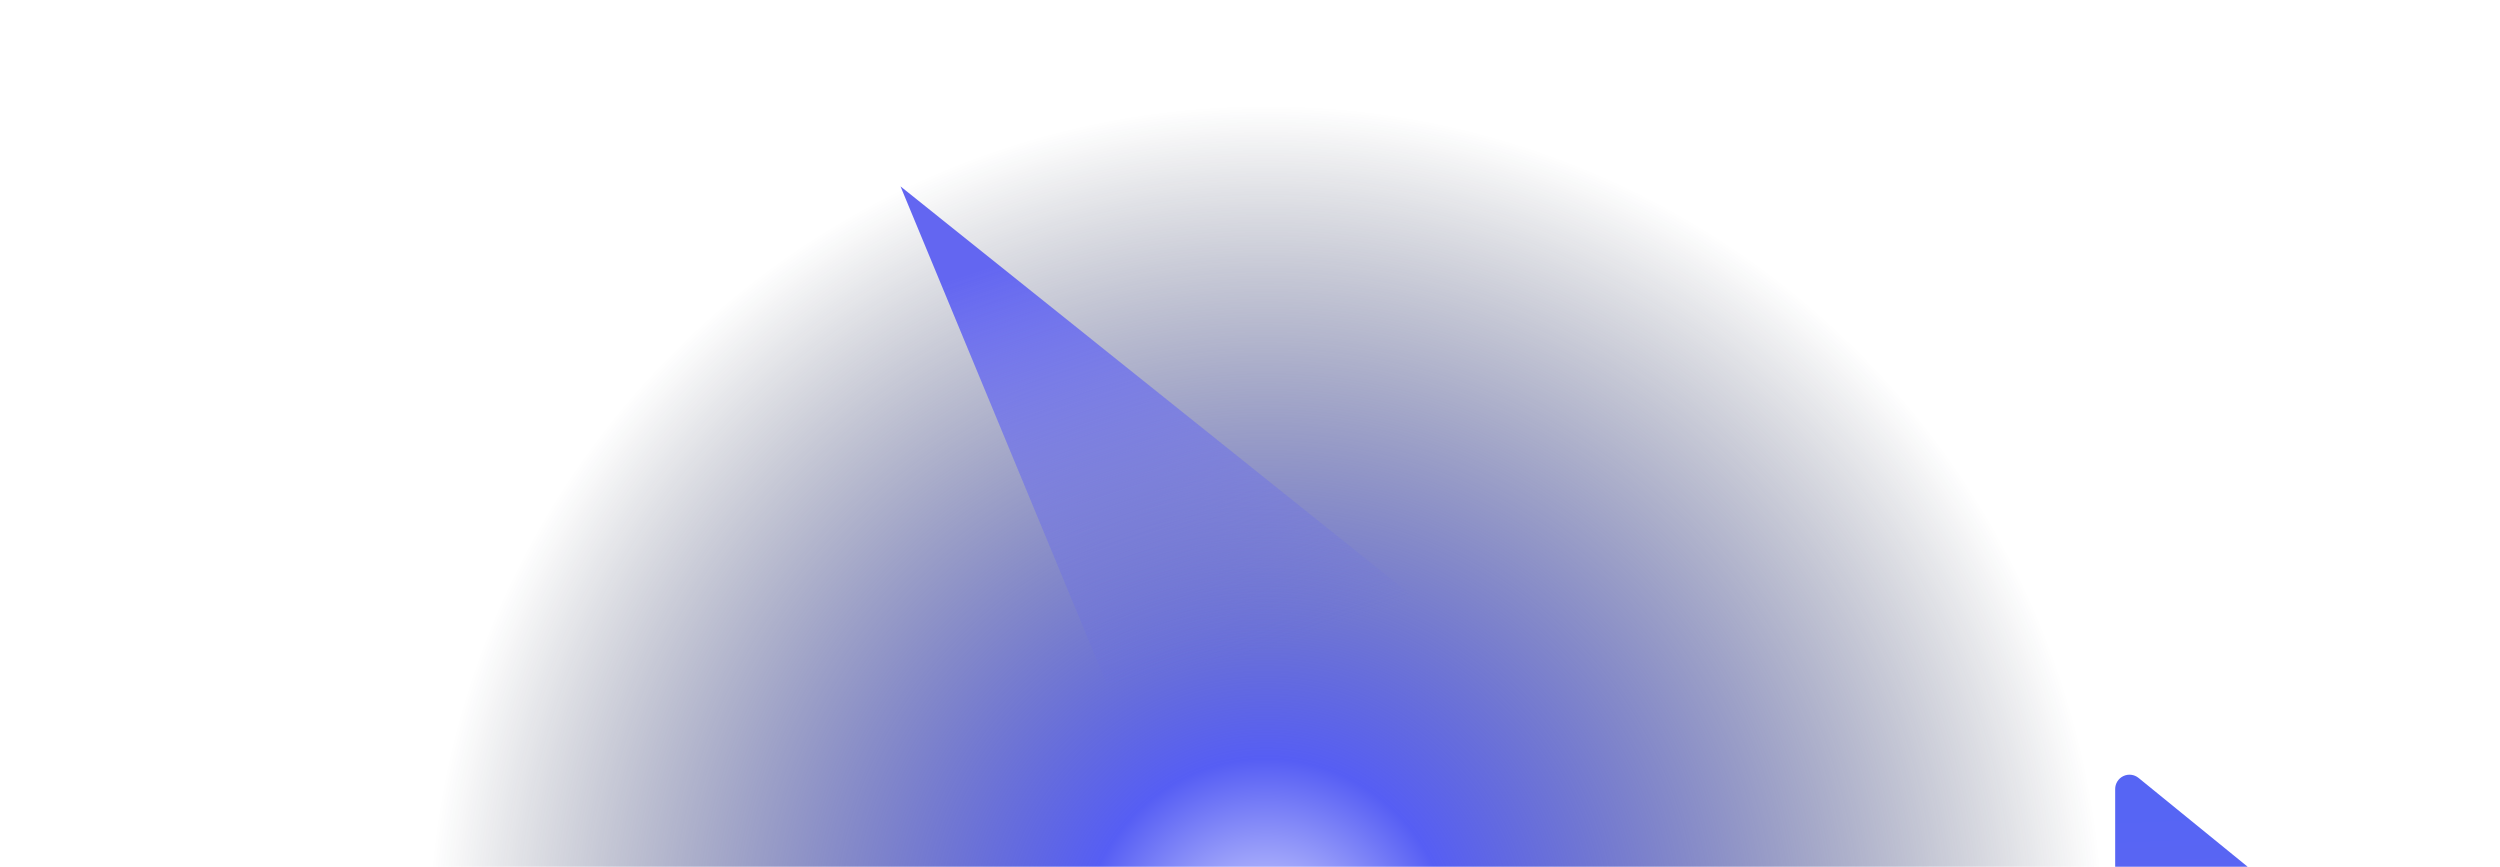 <?xml version="1.0" encoding="UTF-8"?>
<svg id="Layer_1" xmlns="http://www.w3.org/2000/svg" xmlns:xlink="http://www.w3.org/1999/xlink" viewBox="0 0 2146 744">
  <defs>
    <style>
      .cls-1 {
        fill: url(#linear-gradient-2);
      }

      .cls-1, .cls-2 {
        fillRule: evenodd;
      }

      .cls-2 {
        fill: url(#radial-gradient);
      }

      .cls-3 {
        fill: url(#linear-gradient);
      }
    </style>
    <radialGradient id="radial-gradient" cx="686.11" cy="40.26" fx="686.11" fy="40.26" r=".78" gradientTransform="translate(-35991.81 632716.5) rotate(-90) scale(921)" gradientUnits="userSpaceOnUse">
      <stop offset="0" stop-color="#d9dcff"/>
      <stop offset=".22" stop-color="#565ef4"/>
      <stop offset="1" stop-color="#0f172a" stop-opacity="0"/>
    </radialGradient>
    <linearGradient id="linear-gradient" x1="685.43" y1="41.15" x2="685.5" y2="42.01" gradientTransform="translate(-453445.06 -13492.22) scale(664 345)" gradientUnits="userSpaceOnUse">
      <stop offset="0" stop-color="#5665f4"/>
      <stop offset="1" stop-color="#6865ef"/>
    </linearGradient>
    <linearGradient id="linear-gradient-2" x1="684.89" y1="40.92" x2="685.2" y2="41.77" gradientTransform="translate(-314787 -17277) scale(461 427)" gradientUnits="userSpaceOnUse">
      <stop offset="0" stop-color="#6366f1"/>
      <stop offset="1" stop-color="#6366f1" stop-opacity="0"/>
    </linearGradient>
  </defs>
  <path class="cls-2" d="M-140-114h2440v921H-140V-114Z"/>
  <path class="cls-3" d="M1835.72,667.76c-3.68-3-8.76-3.61-13.04-1.57-4.29,2.05-7.02,6.38-7.01,11.13v98.57h-430.37c-6.79,0-12.3,5.52-12.3,12.32v98.57c0,6.8,5.51,12.32,12.3,12.32h430.37v98.57c0,4.75,2.73,9.08,7.01,11.13,4.28,2.04,9.36,1.43,13.04-1.57l196.74-160.18c2.87-2.34,4.54-5.85,4.54-9.56s-1.67-7.22-4.54-9.56l-196.74-160.18h0Z"/>
  <polygon class="cls-1" points="773 160 1234 529 950 587 773 160"/>
</svg>